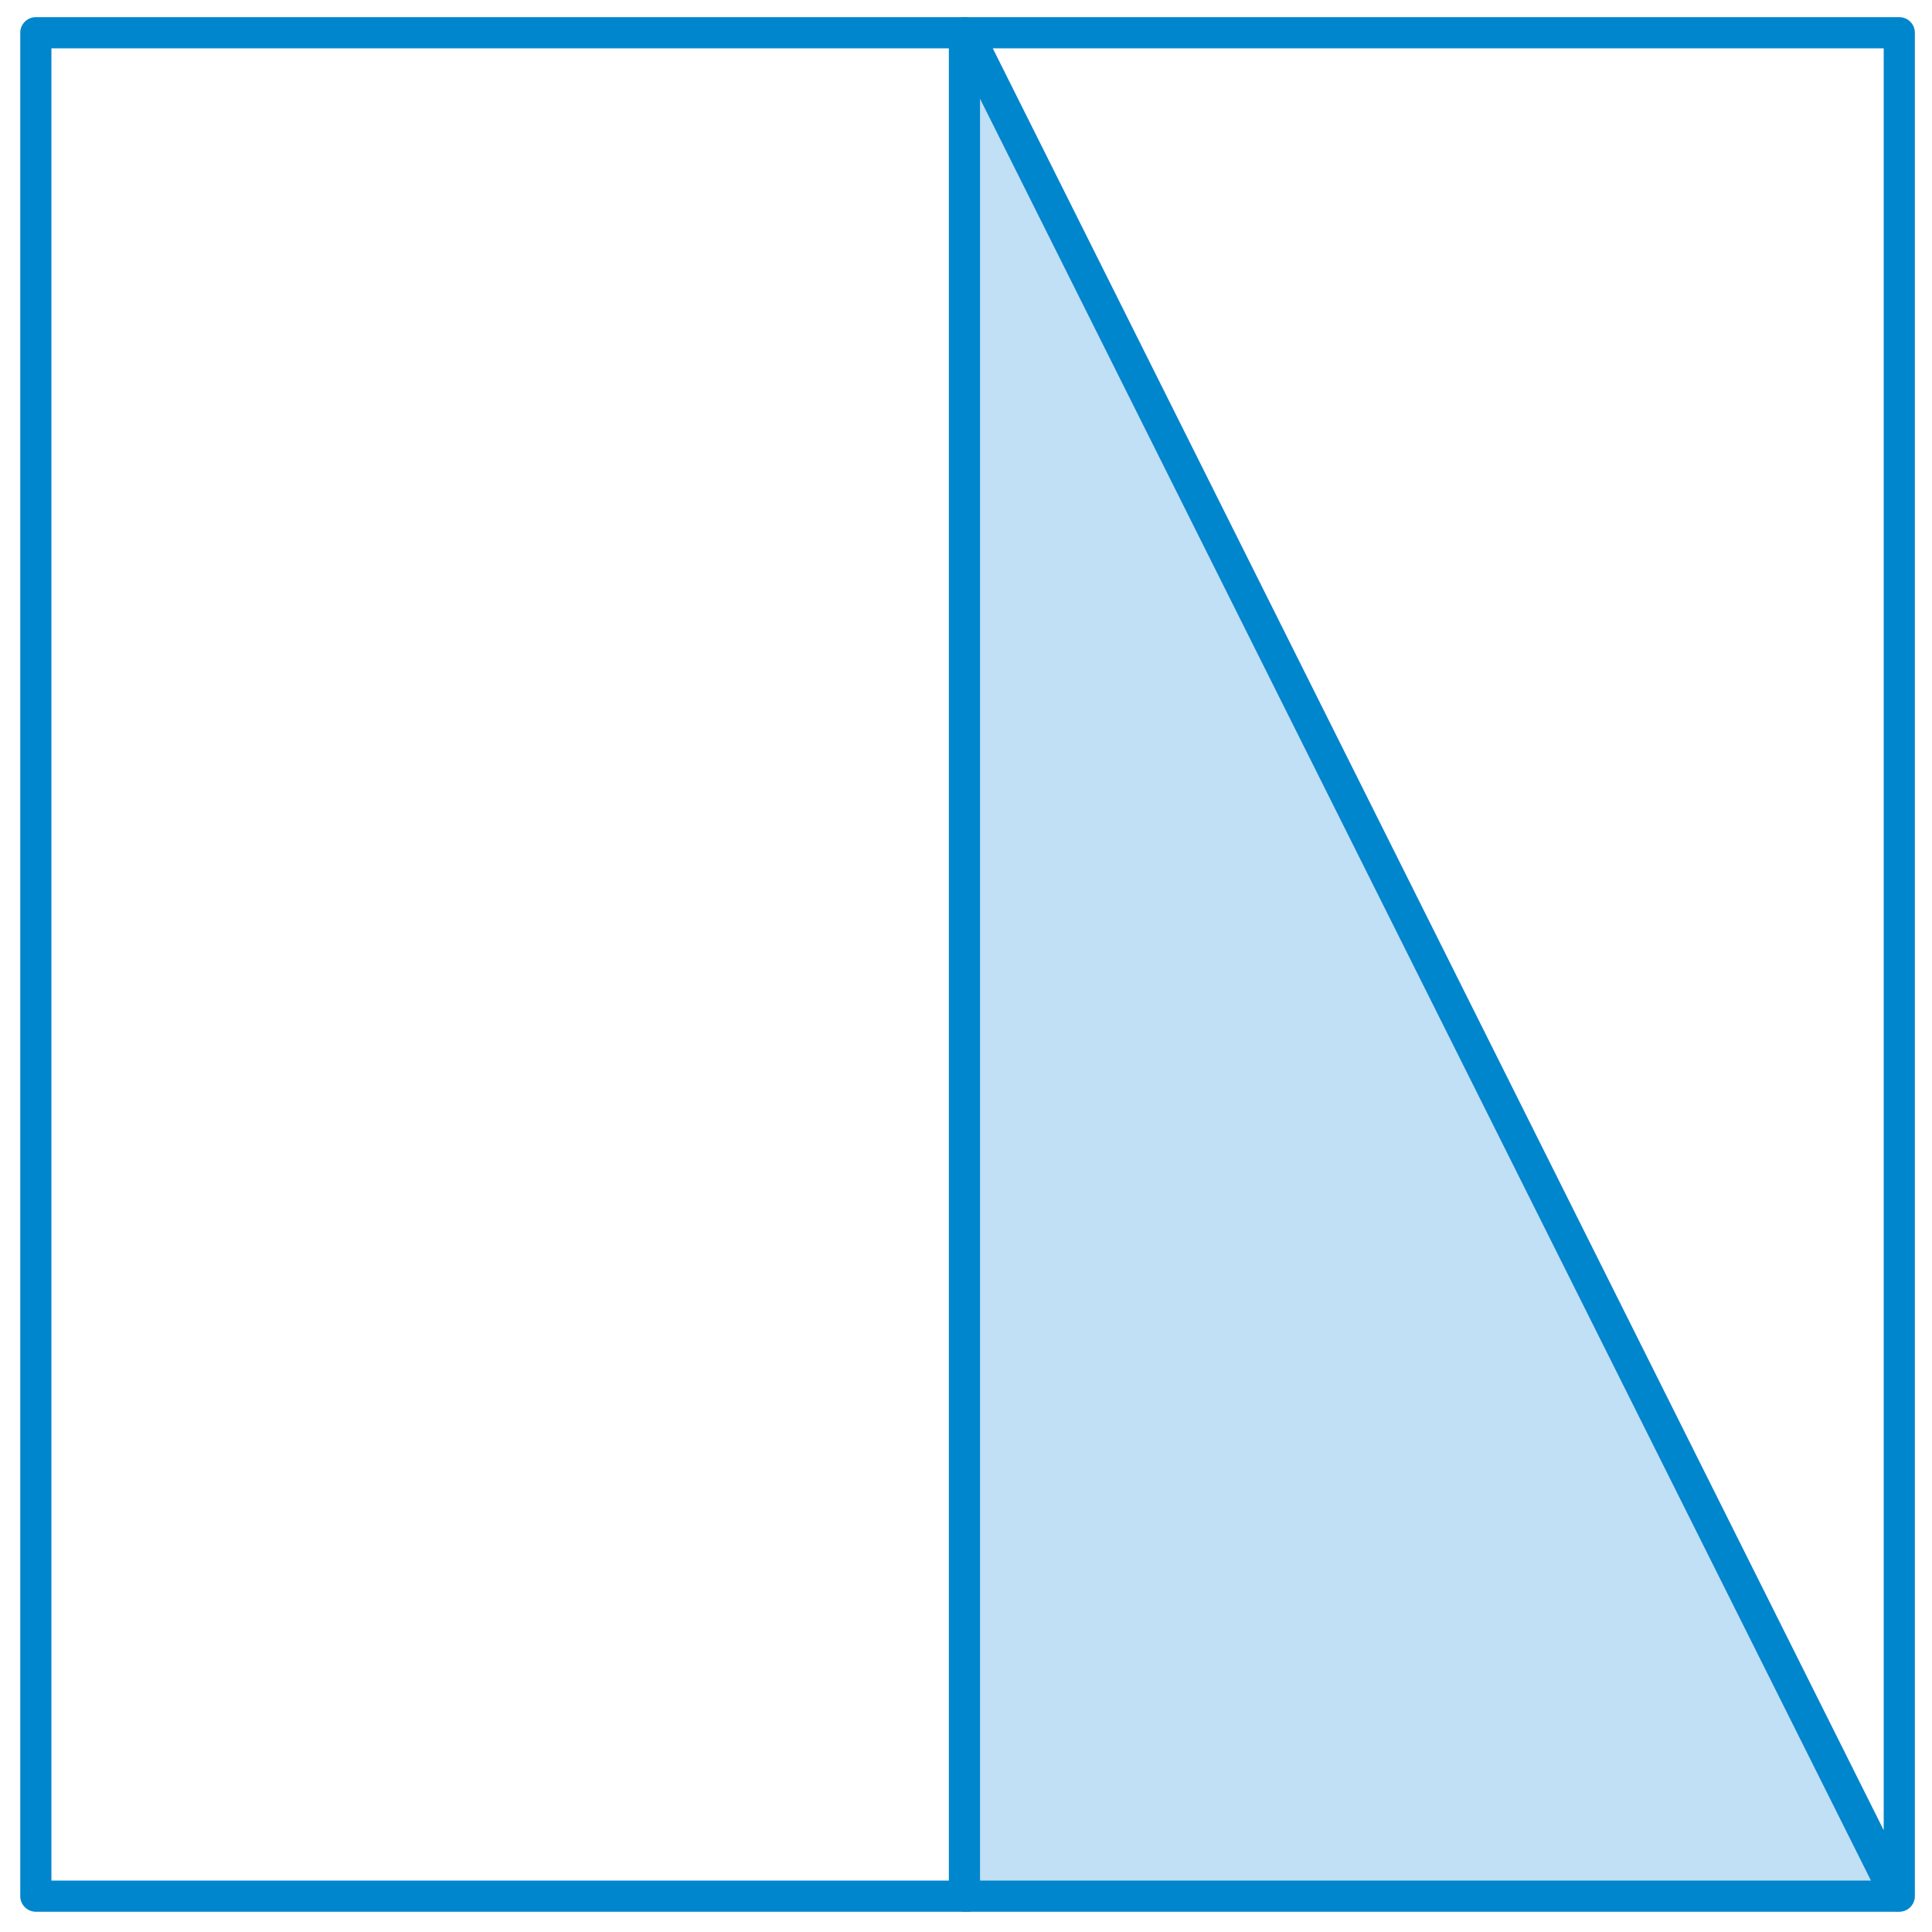 <?xml version="1.0" encoding="utf-8"?>
<!-- Generator: Adobe Illustrator 23.1.0, SVG Export Plug-In . SVG Version: 6.00 Build 0)  -->
<svg version="1.1" id="레이어_1" xmlns="http://www.w3.org/2000/svg" xmlns:xlink="http://www.w3.org/1999/xlink" x="0px"
	 y="0px" width="124px" height="124px" viewBox="0 0 124 124" style="enable-background:new 0 0 124 124;" xml:space="preserve">
<g>
	<g>
		<defs>
			<rect id="SVGID_1_" x="1.2" y="1" width="121.8" height="121.8"/>
		</defs>
		<clipPath id="SVGID_2_">
			<use xlink:href="#SVGID_1_"  style="overflow:visible;"/>
		</clipPath>
		<path style="clip-path:url(#SVGID_2_);fill:none;stroke:#0086CD;stroke-width:2;stroke-linejoin:round;" d="M2.3,121.7h59.8V2.1
			H2.3V121.7z M121.9,121.7V2.1H62.1L121.9,121.7z"/>
	</g>
	<polygon style="fill:#C1DFF5;" points="62.1,121.7 121.9,121.7 62.1,2.1 	"/>
	<g>
		<defs>
			<rect id="SVGID_3_" x="1" y="1" width="121.8" height="121.8"/>
		</defs>
		<clipPath id="SVGID_4_">
			<use xlink:href="#SVGID_3_"  style="overflow:visible;"/>
		</clipPath>
		<polygon style="clip-path:url(#SVGID_4_);fill:none;stroke:#0086CD;stroke-width:2;stroke-linejoin:round;" points="61.9,2.1 
			61.9,121.7 121.7,121.7 		"/>
	</g>
</g>
</svg>

